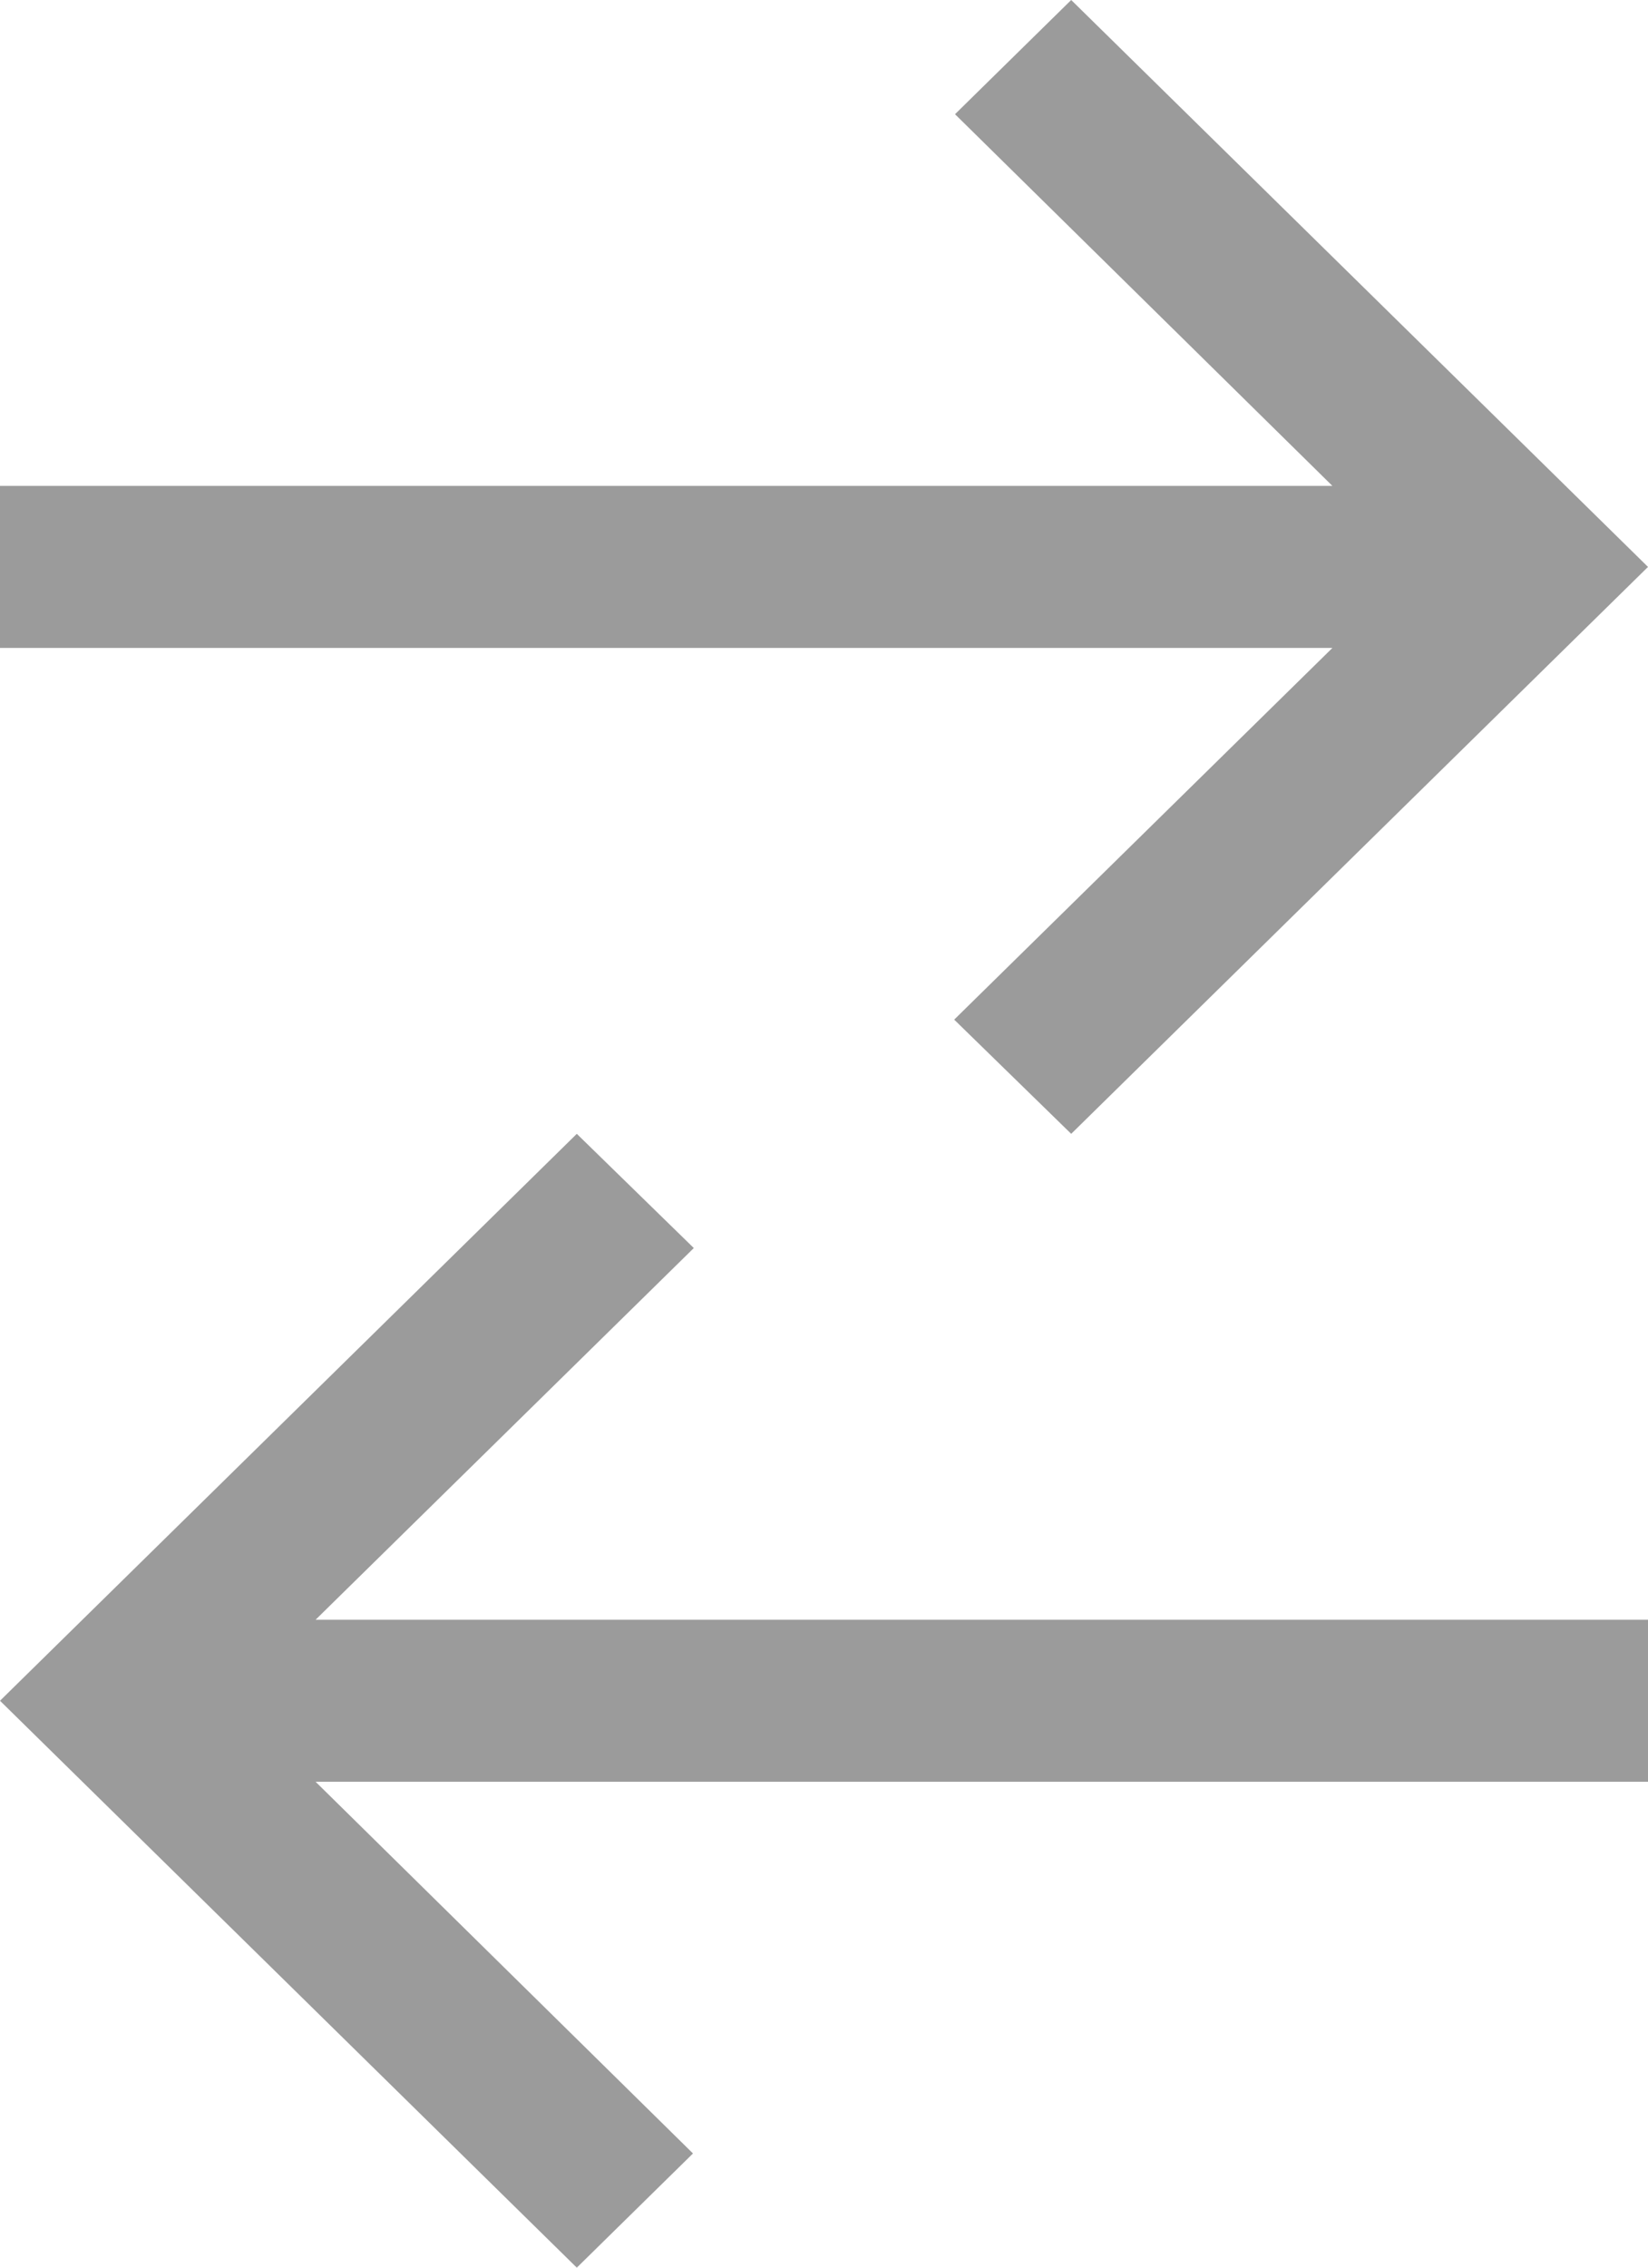 <svg width="16" height="22" viewBox="0 0 16 22" fill="none" xmlns="http://www.w3.org/2000/svg">
<path d="M5.6 22L6.728 20.892L3.064 17.286L16 17.286L16 15.714L3.064 15.714L6.736 12.108L5.6 11L-9.49686e-07 16.5L5.6 22Z" fill="#9B9B9B"/>
<path d="M10.4 0L9.272 1.108L12.936 4.714H0V6.286H12.936L9.264 9.892L10.4 11L16 5.5L10.4 0Z" fill="#9B9B9B"/>
</svg>
